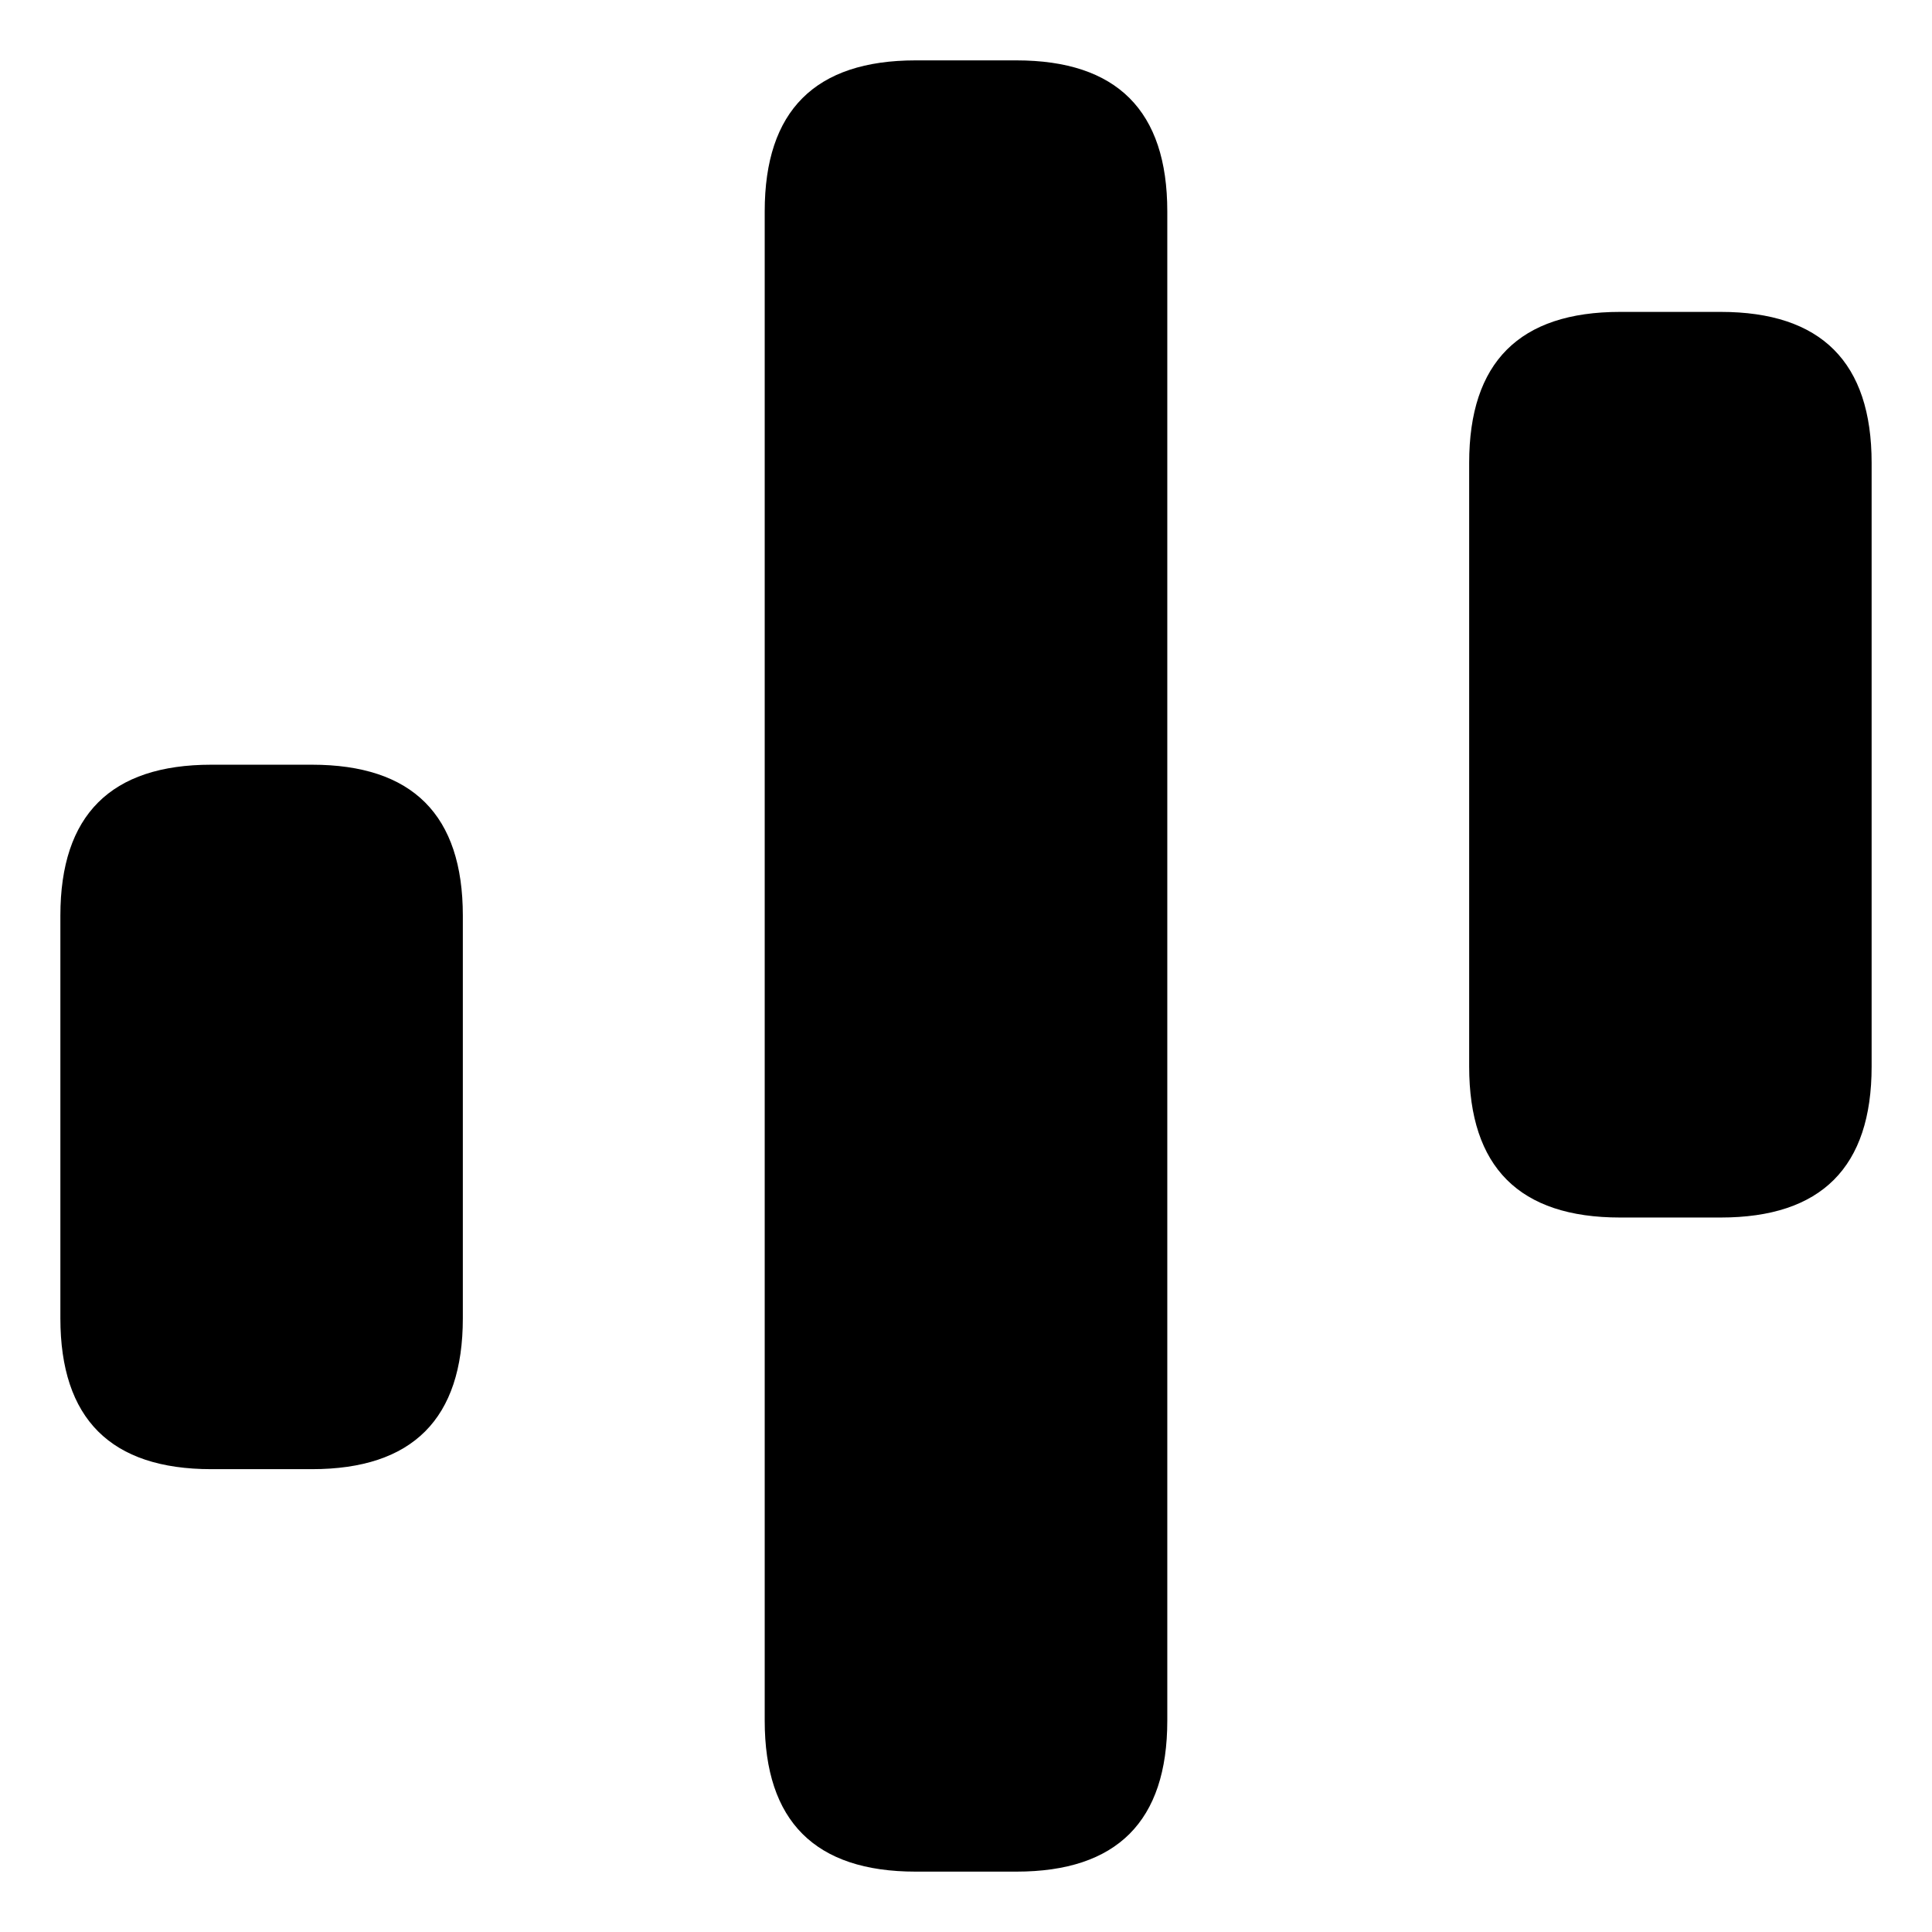 <svg width="16" height="16" viewBox="0 0 16 16" xmlns="http://www.w3.org/2000/svg">
<path d="M8.417 15.5H7.583C6.75 15.5 6.333 15.083 6.333 14.25V1.75C6.333 0.917 6.75 0.5 7.583 0.5H8.417C9.25 0.5 9.667 0.917 9.667 1.75V14.25C9.667 15.083 9.25 15.5 8.417 15.5ZM15.5 8.833V3.833C15.5 3 15.083 2.583 14.25 2.583H13.417C12.583 2.583 12.167 3 12.167 3.833V8.833C12.167 9.667 12.583 10.083 13.417 10.083H14.25C15.083 10.083 15.5 9.667 15.5 8.833ZM3.833 10.917V7.583C3.833 6.75 3.417 6.333 2.583 6.333H1.75C0.917 6.333 0.5 6.75 0.5 7.583V10.917C0.5 11.75 0.917 12.167 1.75 12.167H2.583C3.417 12.167 3.833 11.75 3.833 10.917Z" fill="currentColor"/>
</svg>

